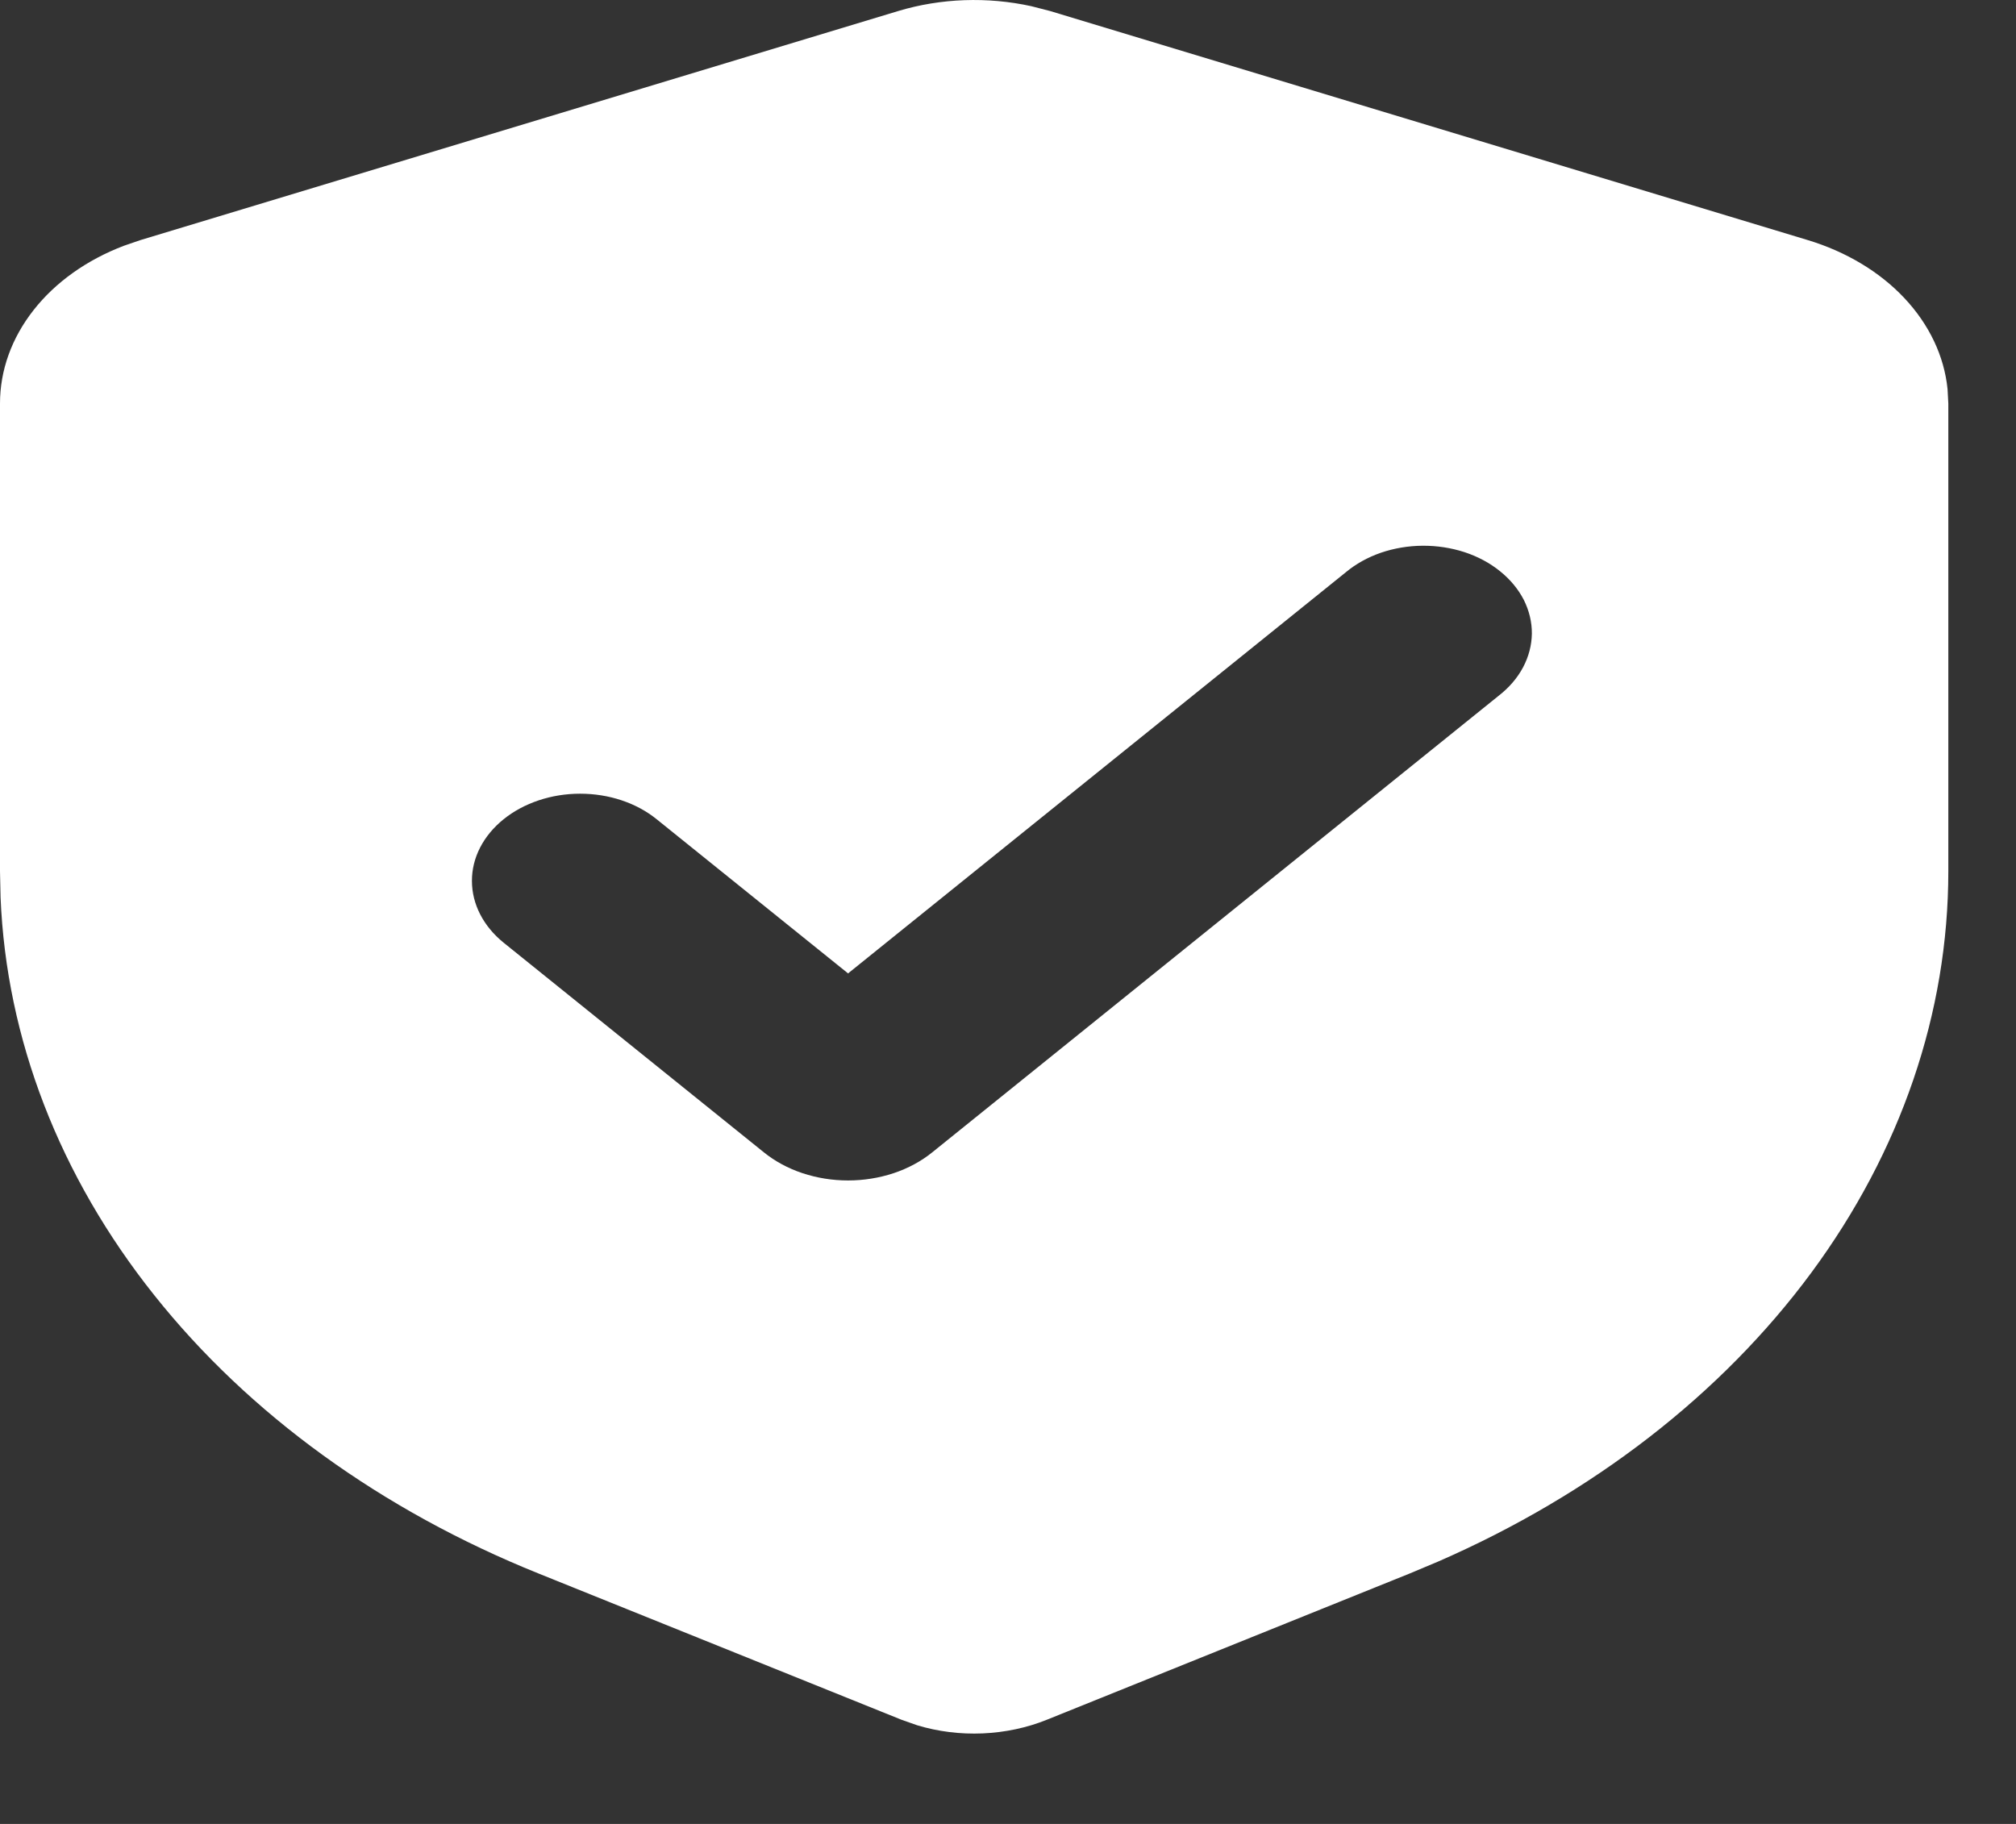 <svg width="21" height="19" viewBox="0 0 21 19" fill="none" xmlns="http://www.w3.org/2000/svg">
<rect x="0" y="0" width="21" height="19" fill="#333333" stroke="none"/>
<path fill-rule="evenodd" clip-rule="evenodd" d="M9.356 0.115C9.801 -0.019 10.287 -0.036 10.745 0.065L10.939 0.115L18.831 2.501C19.231 2.622 19.581 2.832 19.838 3.106C20.096 3.381 20.252 3.709 20.287 4.053L20.295 4.203V9.076C20.295 10.549 19.801 11.994 18.867 13.259C17.932 14.524 16.591 15.563 14.985 16.265L14.685 16.391L10.904 17.915C10.696 17.999 10.468 18.047 10.236 18.057C10.003 18.067 9.771 18.038 9.553 17.972L9.391 17.915L5.609 16.391C3.975 15.733 2.592 14.731 1.606 13.491C0.619 12.252 0.066 10.82 0.006 9.349L0 9.076V4.203C6.55639e-06 3.858 0.121 3.521 0.35 3.23C0.578 2.939 0.905 2.707 1.291 2.56L1.463 2.501L9.356 0.115ZM14.018 5.962L8.834 10.14L6.84 8.534C6.629 8.363 6.342 8.268 6.043 8.268C5.744 8.268 5.457 8.364 5.246 8.534C5.034 8.705 4.915 8.936 4.916 9.177C4.916 9.418 5.035 9.649 5.246 9.82L7.957 12.004C8.072 12.097 8.209 12.171 8.359 12.221C8.51 12.271 8.671 12.297 8.834 12.297C8.997 12.297 9.158 12.271 9.309 12.221C9.459 12.171 9.596 12.097 9.711 12.004L15.612 7.247C15.72 7.163 15.806 7.063 15.865 6.952C15.924 6.841 15.955 6.722 15.957 6.601C15.958 6.481 15.929 6.361 15.873 6.249C15.816 6.138 15.732 6.036 15.626 5.951C15.52 5.865 15.395 5.798 15.256 5.752C15.117 5.707 14.969 5.684 14.819 5.685C14.669 5.686 14.522 5.711 14.384 5.758C14.246 5.806 14.122 5.875 14.018 5.962Z" fill="white"/>
</svg>
